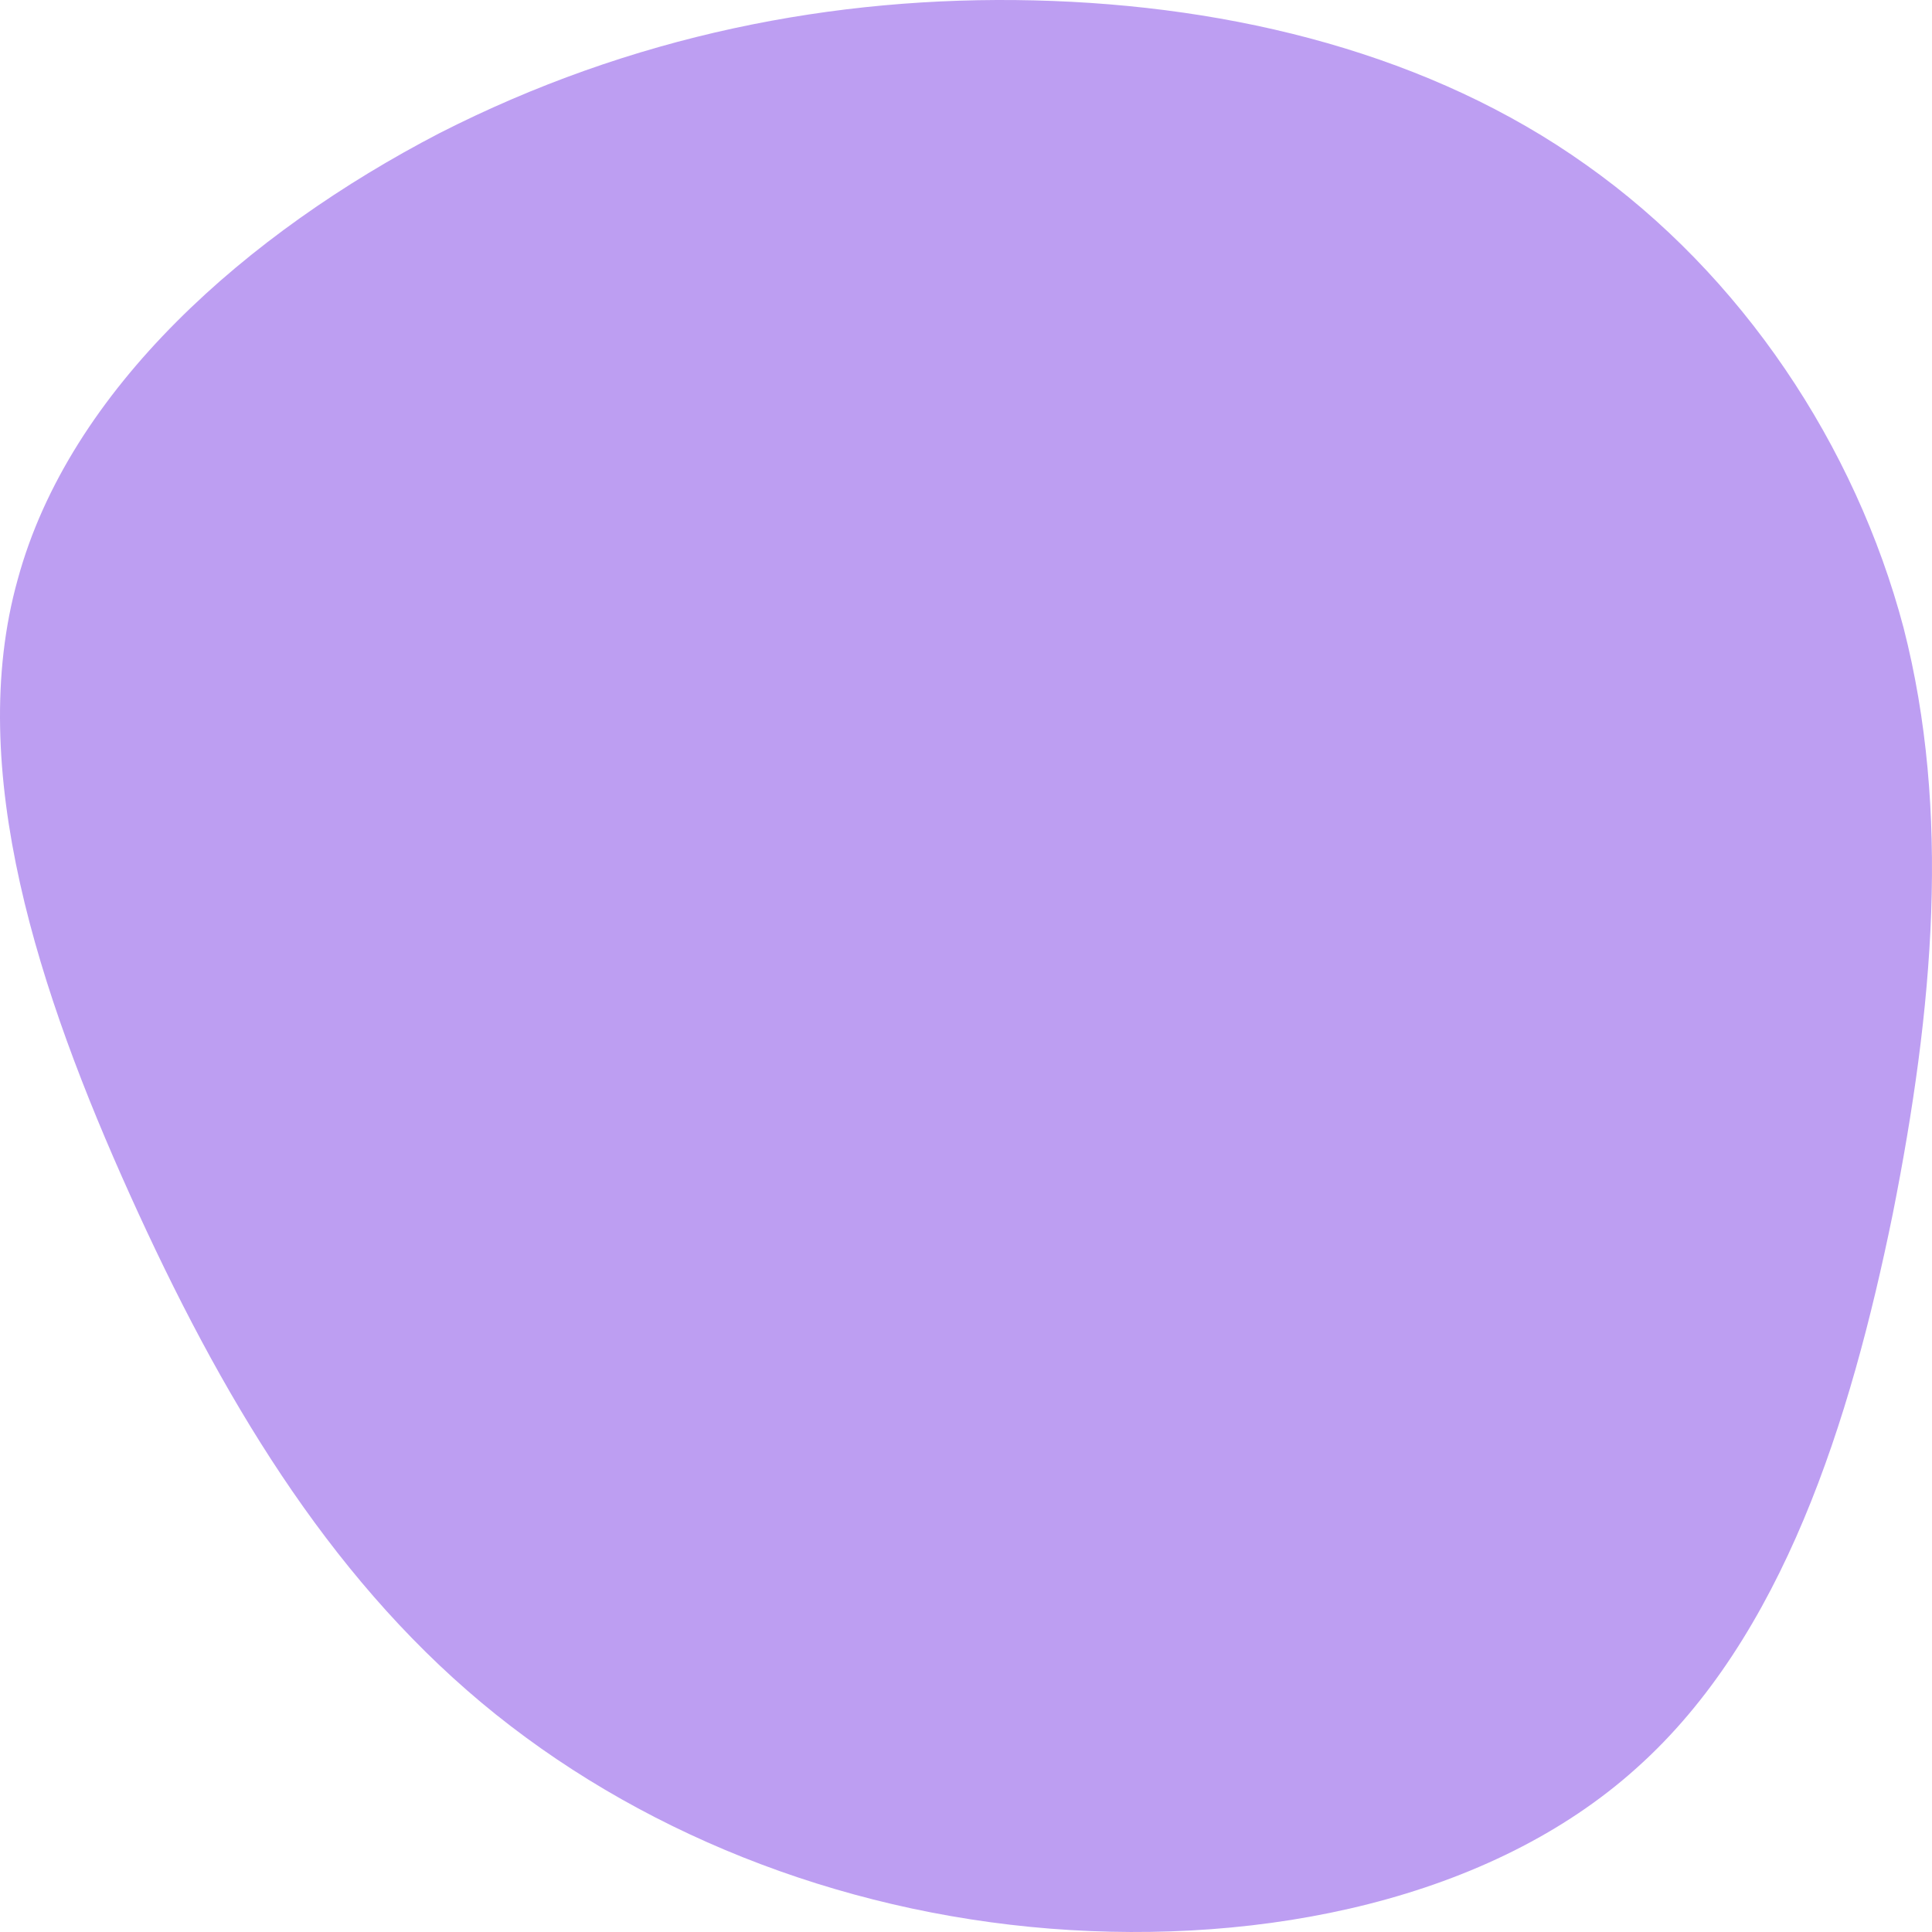 <svg width="505" height="505" viewBox="0 0 505 505" fill="none" xmlns="http://www.w3.org/2000/svg">
<path d="M414.573 43.078C455.283 71.834 484.948 116.39 497.571 164.106C509.879 212.137 505.461 263.329 494.731 317.365C483.686 371.401 466.013 427.965 427.827 462.093C389.642 496.537 330.312 508.545 274.454 504.121C218.595 499.697 165.893 478.525 125.814 445.029C85.419 411.217 57.648 364.765 33.979 312.309C10.31 259.853 -9.256 201.077 4.629 151.466C18.2 101.538 64.906 60.774 114.768 34.862C164.946 9.266 217.964 -1.162 270.351 0.102C322.738 1.366 374.178 14.322 414.573 43.078Z" fill="#BD9EF2"/>
</svg>

